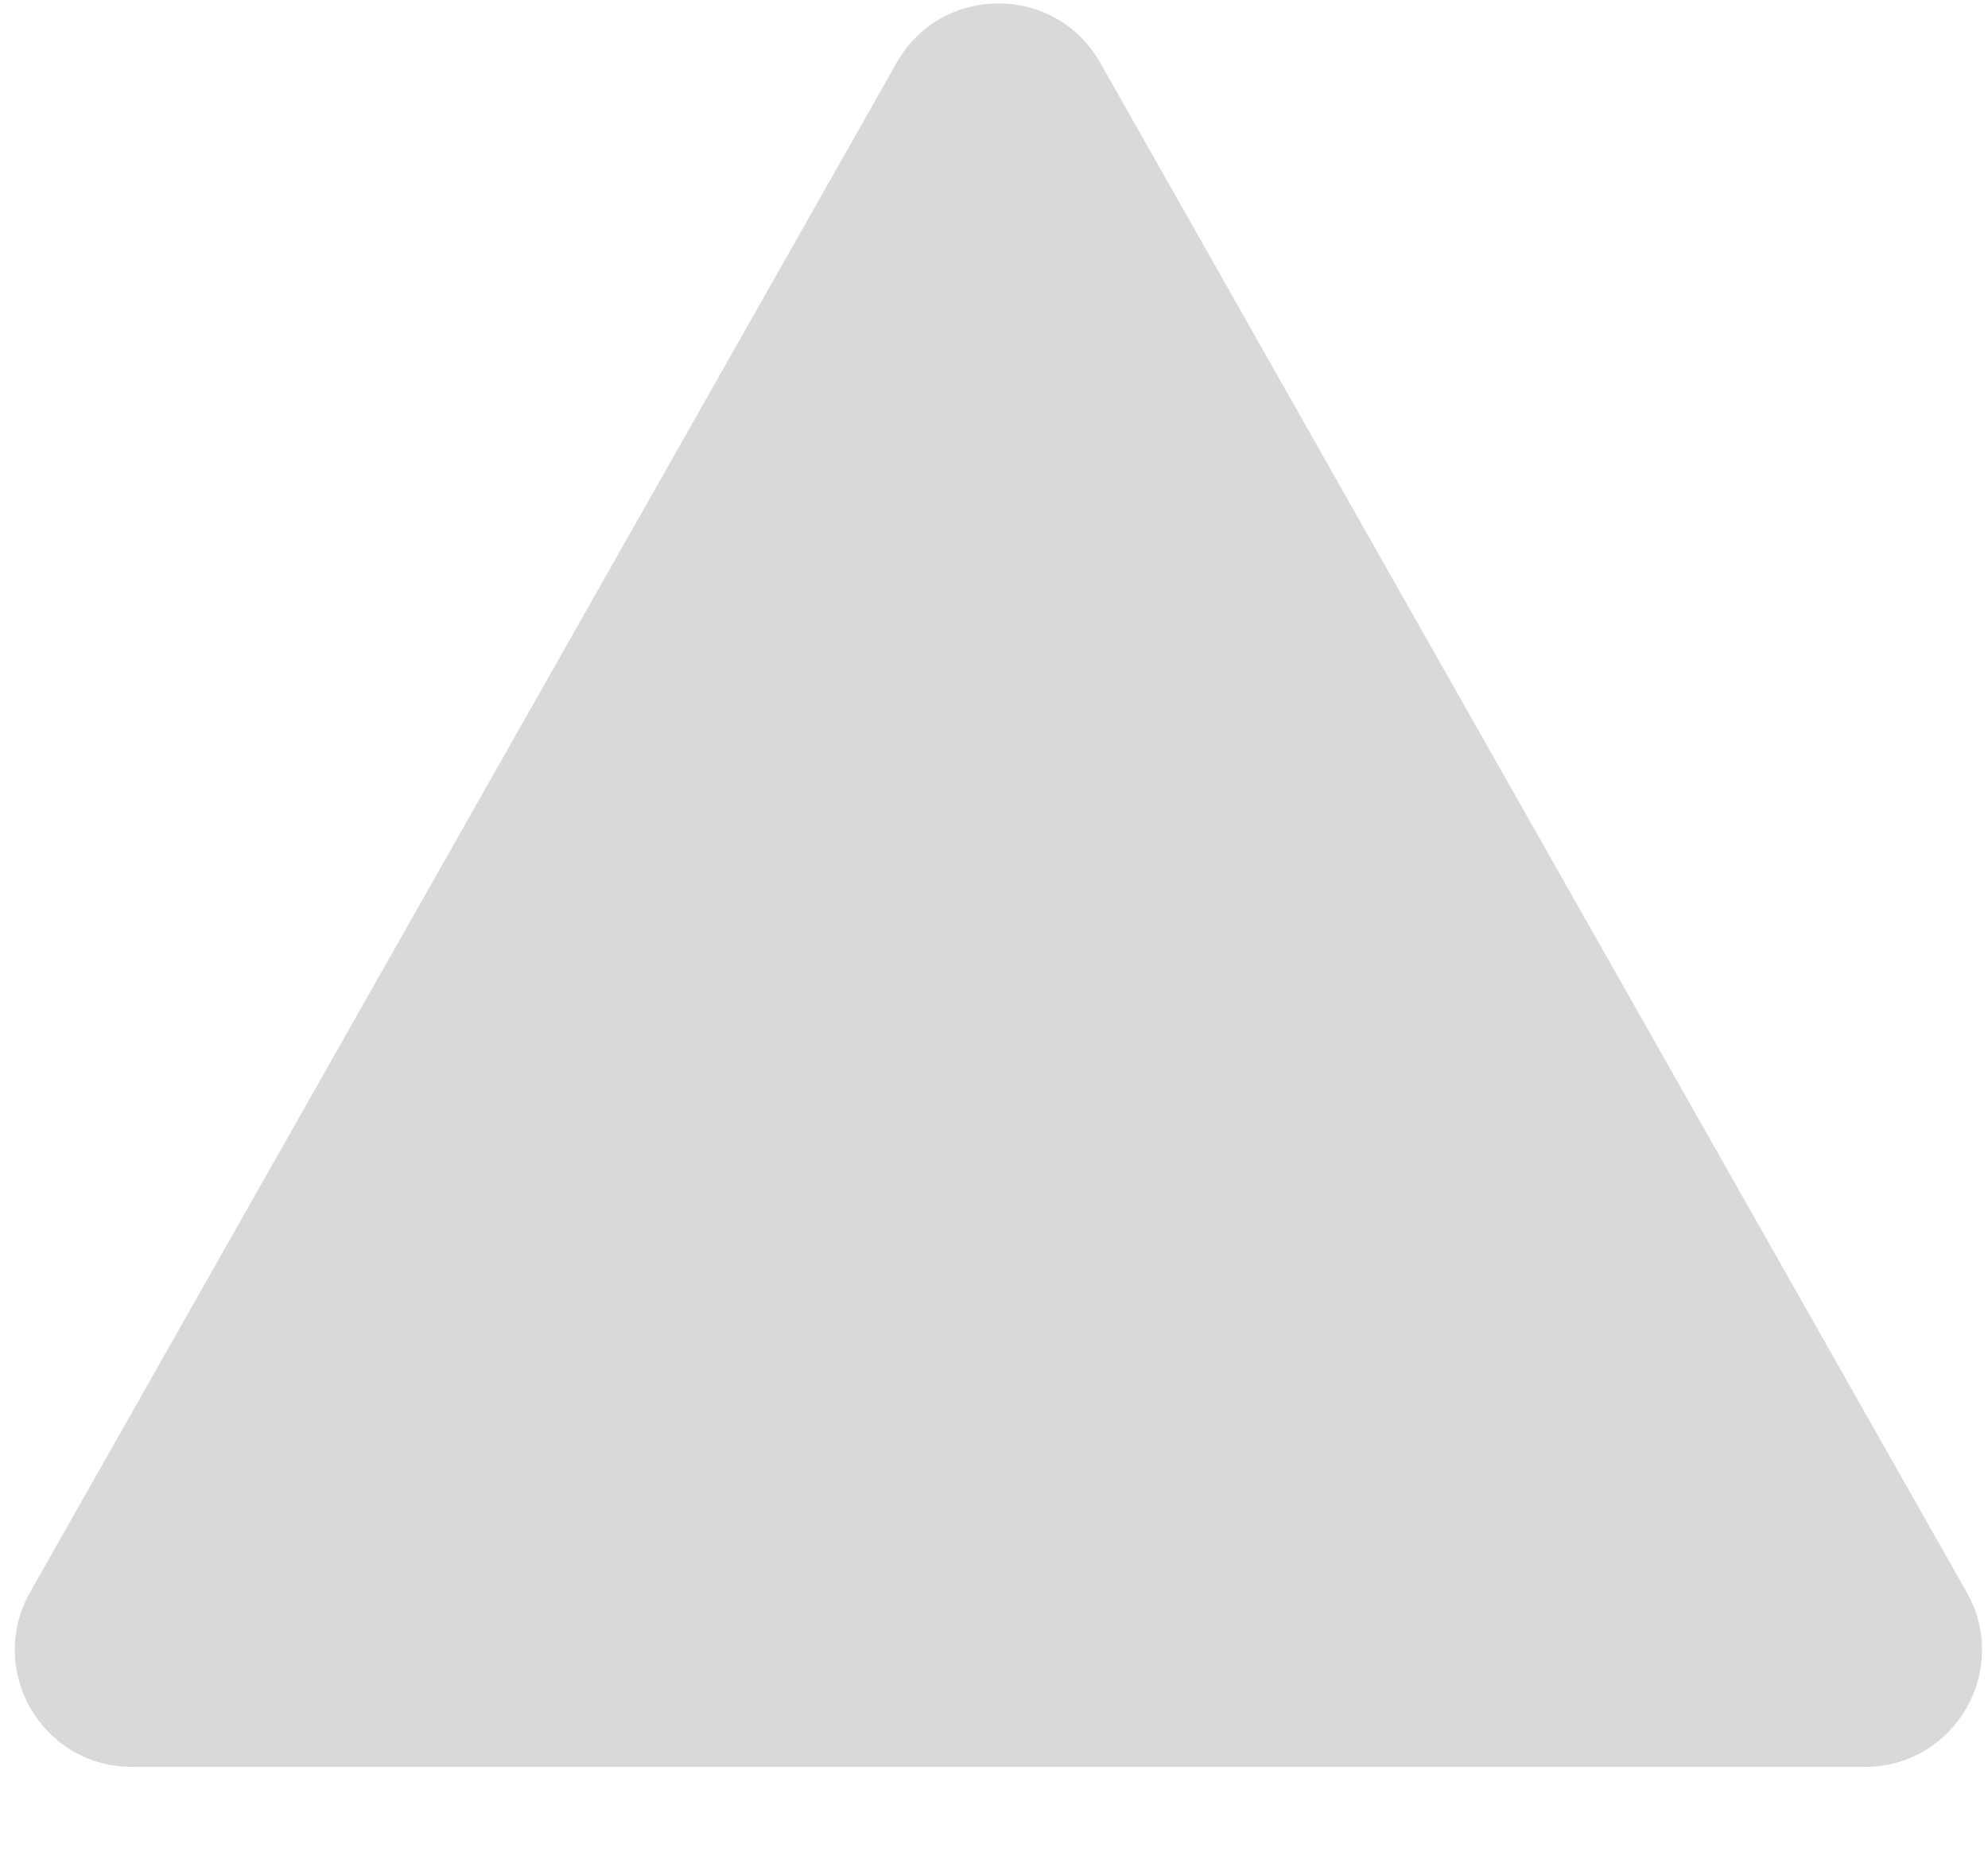 <svg width="17" height="16" viewBox="0 0 17 16" fill="none" xmlns="http://www.w3.org/2000/svg">
<path d="M7.668 0.536C8.051 -0.14 9.025 -0.14 9.408 0.536L16.818 13.617C17.195 14.284 16.714 15.11 15.948 15.11H1.128C0.361 15.11 -0.12 14.284 0.257 13.617L7.668 0.536Z" fill="#D9D9D9"/>
</svg>
